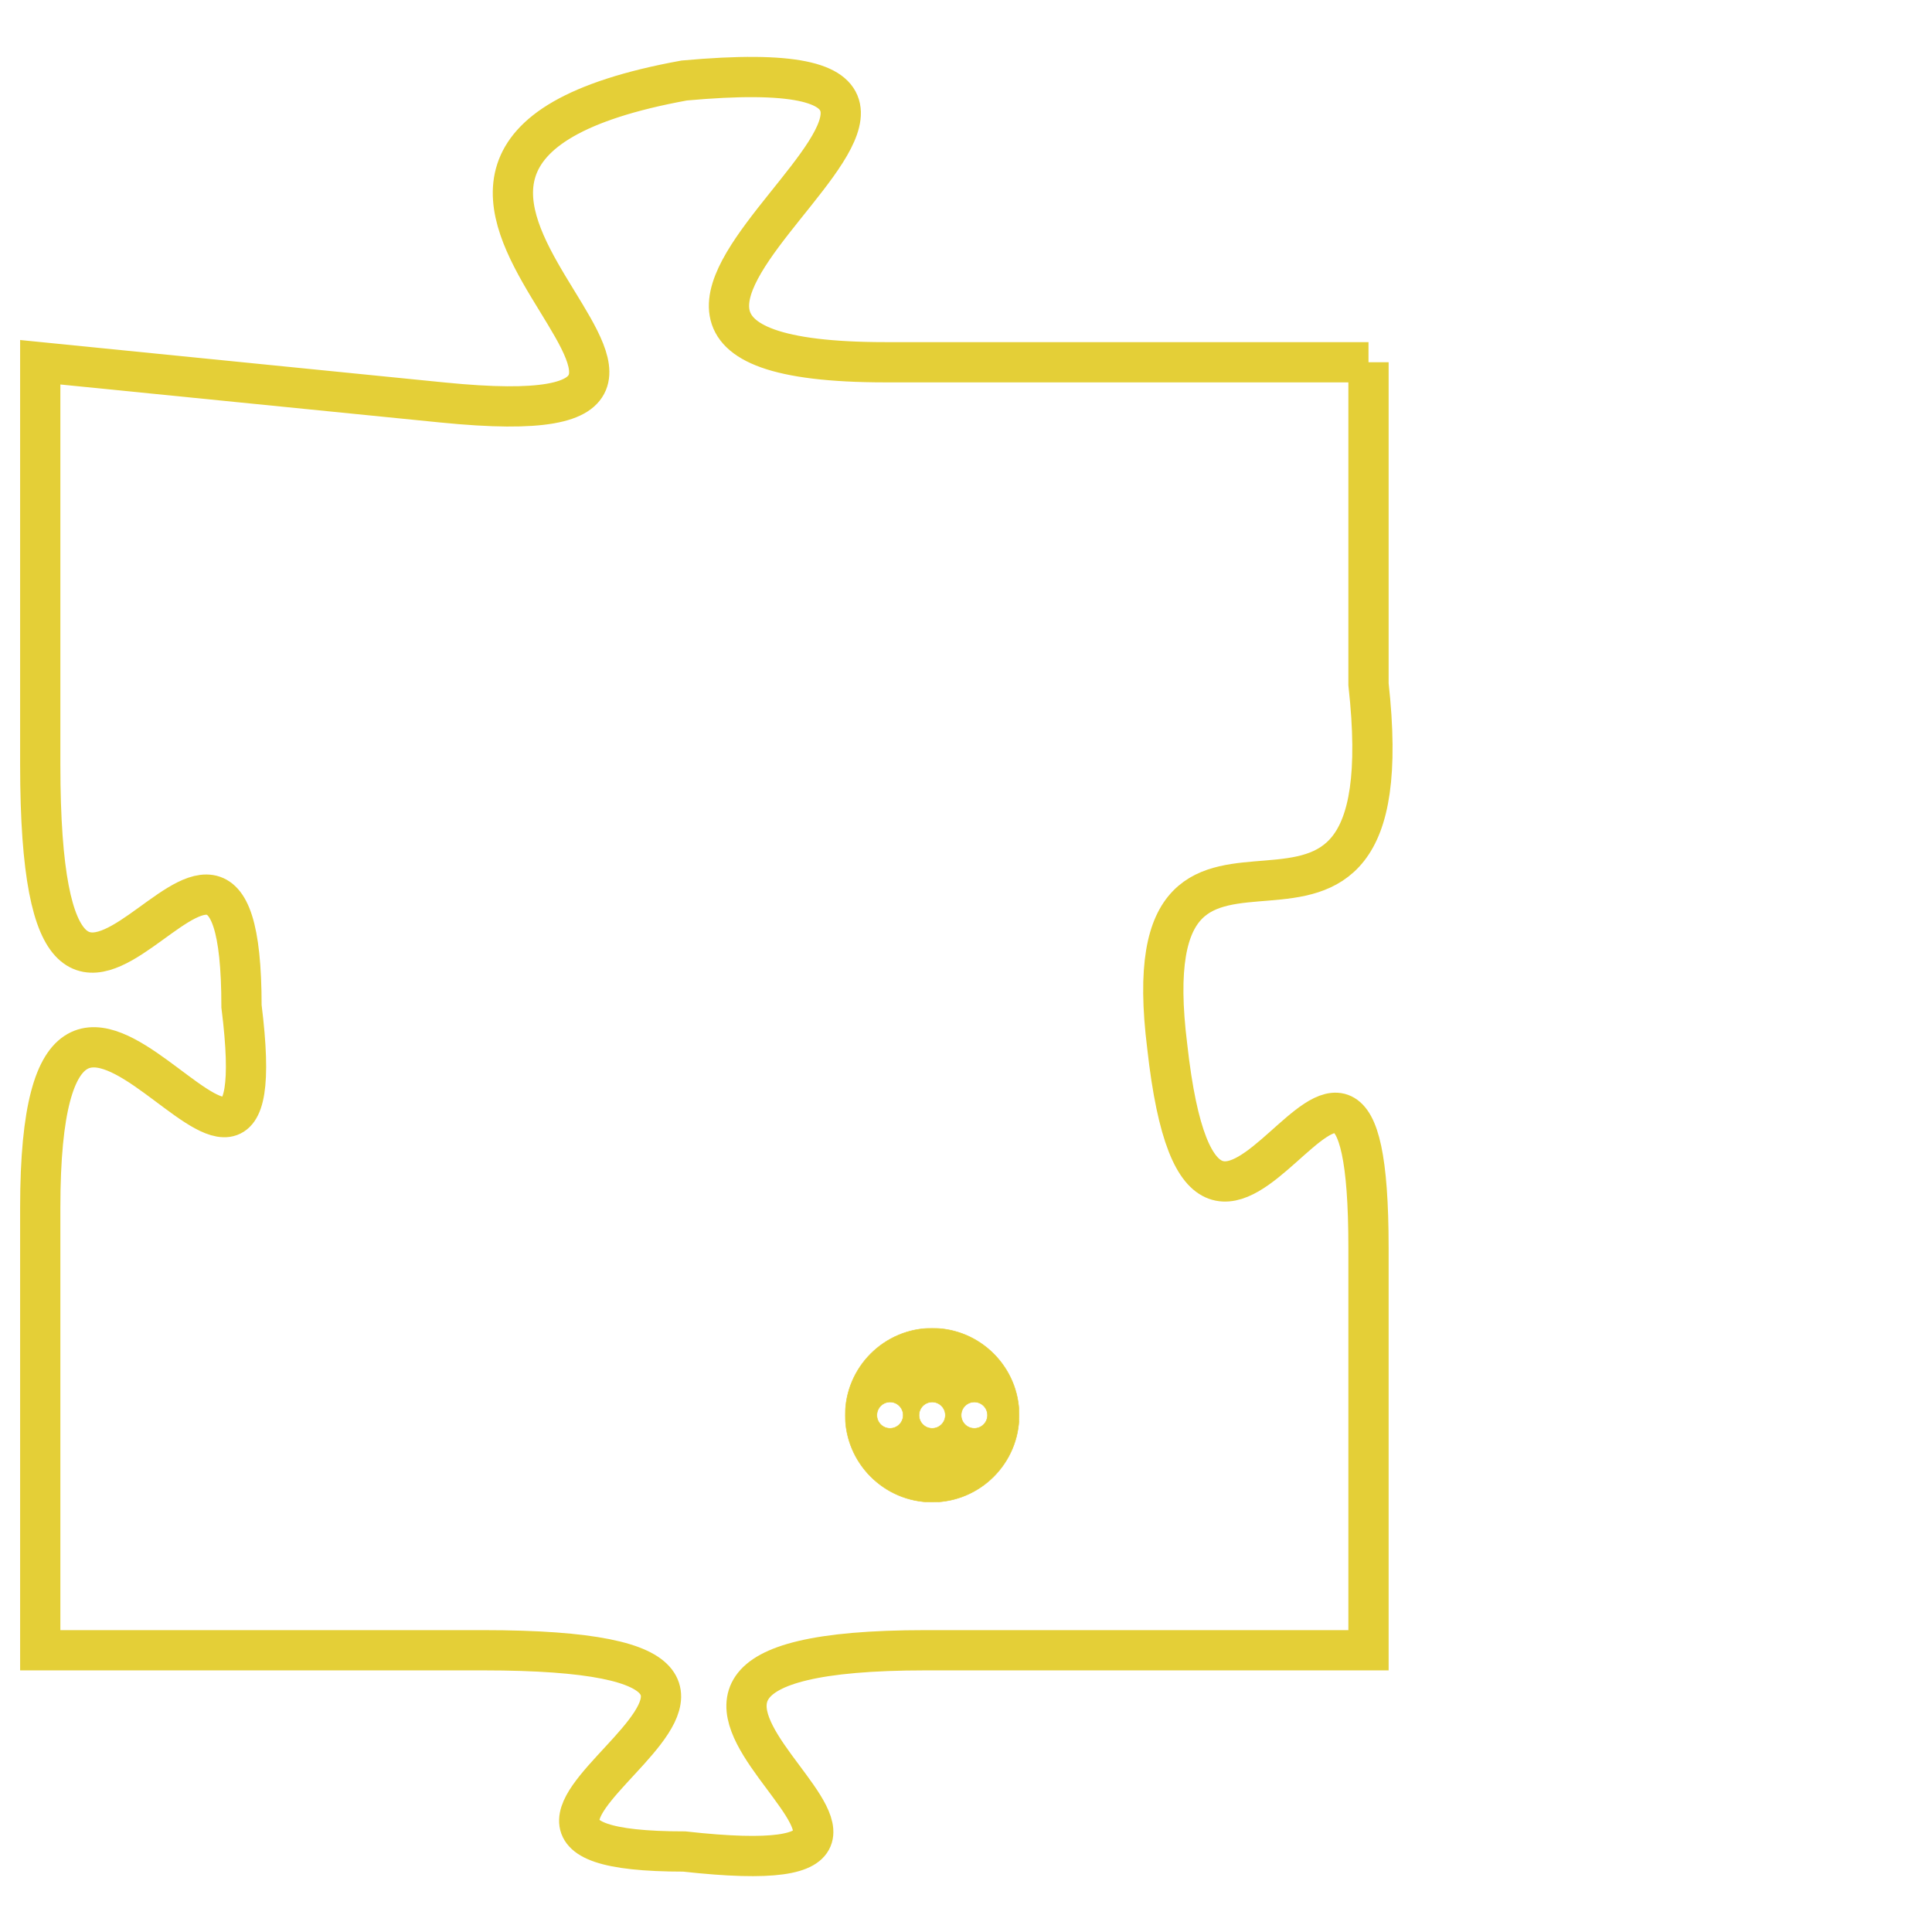<svg version="1.1" xmlns="http://www.w3.org/2000/svg" xmlns:xlink="http://www.w3.org/1999/xlink" fill="transparent" x="0" y="0" width="350" height="350" preserveAspectRatio="xMinYMin slice"><style type="text/css">.links{fill:transparent;stroke: #E4CF37;}.links:hover{fill:#63D272; opacity:0.4;}</style><defs><g id="allt"><path id="t3887" d="M3894,928 L3882,928 C3871,928 3888,920 3877,921 C3866,923 3881,930 3871,929 L3861,928 3861,928 L3861,938 C3861,949 3866,936 3866,944 C3867,952 3861,939 3861,949 L3861,960 3861,960 L3872,960 C3883,960 3869,965 3877,965 C3886,966 3872,960 3883,960 L3894,960 3894,960 L3894,950 C3894,941 3890,954 3889,945 C3888,937 3895,945 3894,936 L3894,928"/></g><clipPath id="c" clipRule="evenodd" fill="transparent"><use href="#t3887"/></clipPath></defs><svg viewBox="3860 919 36 48" preserveAspectRatio="xMinYMin meet"><svg width="4380" height="2430"><g><image crossorigin="anonymous" x="0" y="0" href="https://nftpuzzle.license-token.com/assets/completepuzzle.svg" width="100%" height="100%" /><g class="links"><use href="#t3887"/></g></g></svg><svg x="3881" y="952" height="9%" width="9%" viewBox="0 0 330 330"><g><a xlink:href="https://nftpuzzle.license-token.com/" class="links"><title>See the most innovative NFT based token software licensing project</title><path fill="#E4CF37" id="more" d="M165,0C74.019,0,0,74.019,0,165s74.019,165,165,165s165-74.019,165-165S255.981,0,165,0z M85,190 c-13.785,0-25-11.215-25-25s11.215-25,25-25s25,11.215,25,25S98.785,190,85,190z M165,190c-13.785,0-25-11.215-25-25 s11.215-25,25-25s25,11.215,25,25S178.785,190,165,190z M245,190c-13.785,0-25-11.215-25-25s11.215-25,25-25 c13.785,0,25,11.215,25,25S258.785,190,245,190z"></path></a></g></svg></svg></svg>